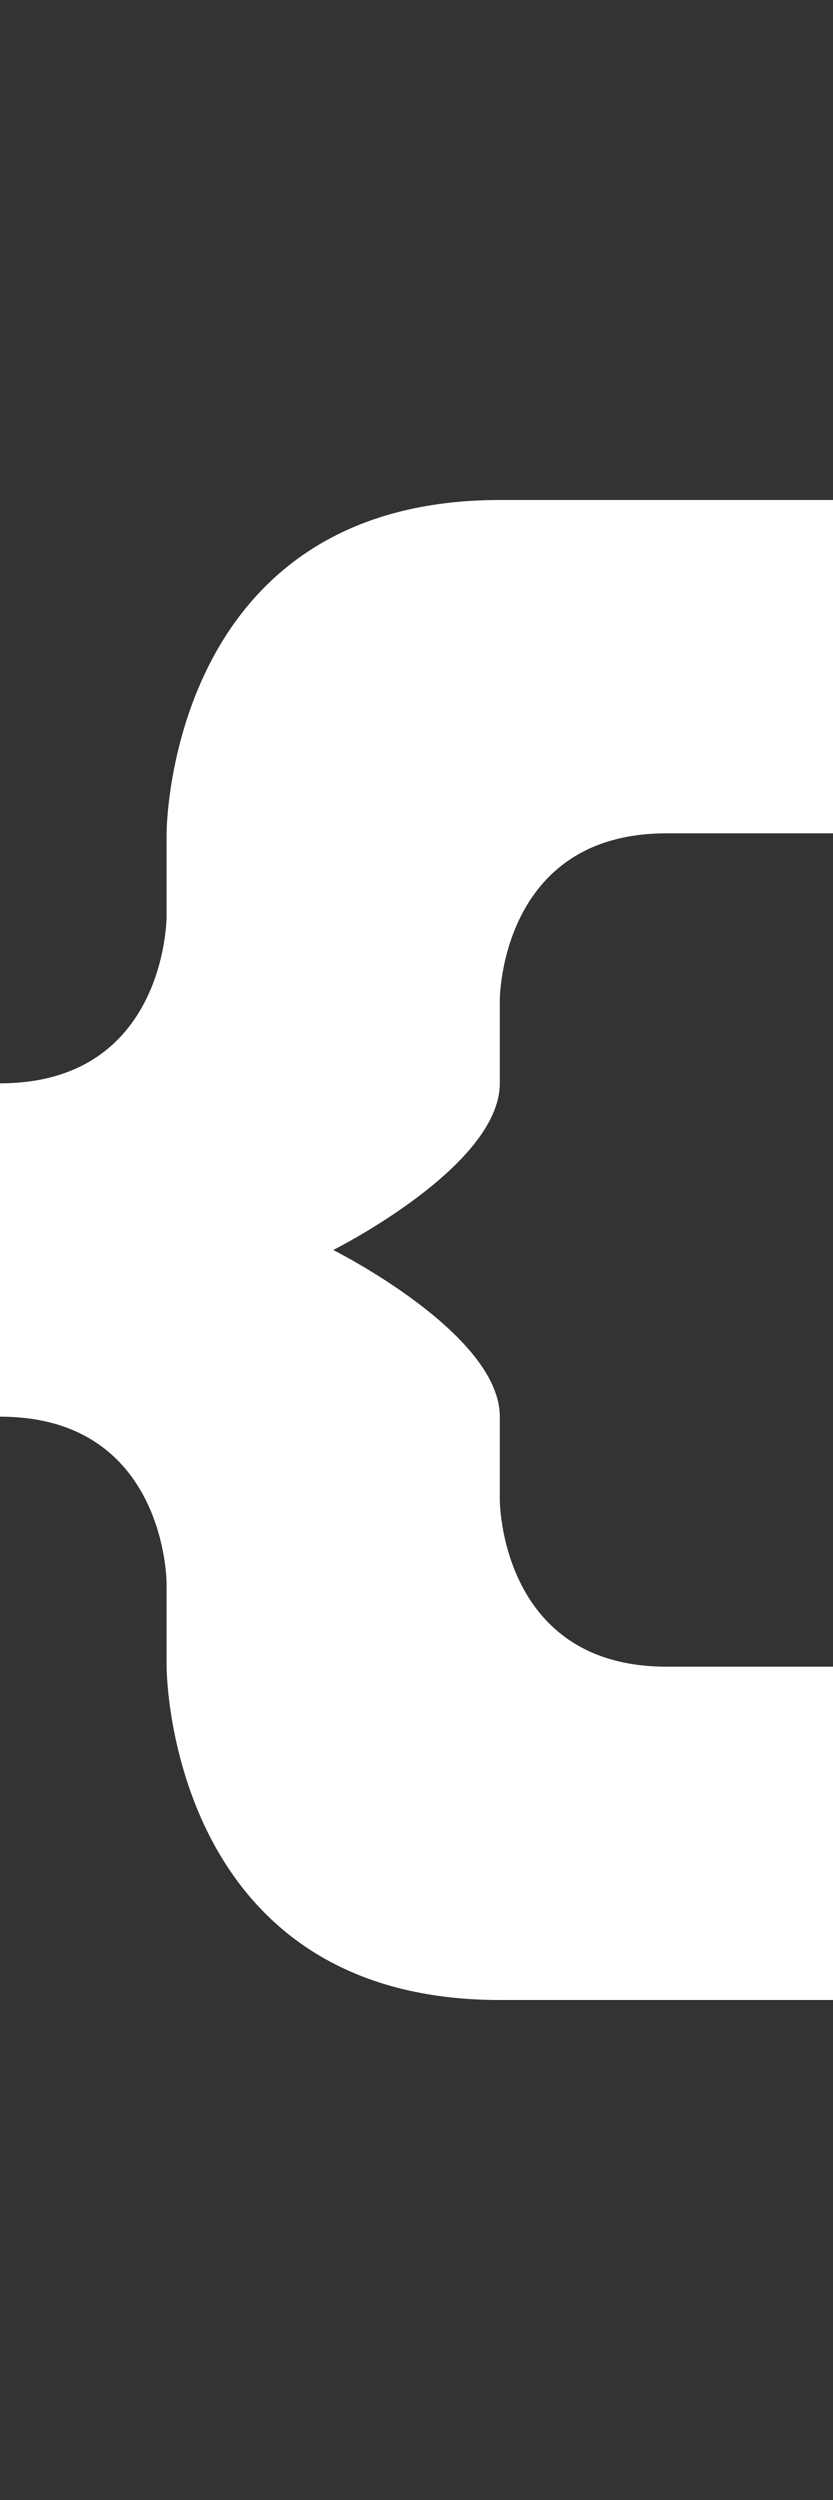 <svg width="5" height="15" viewBox="0 0 5 15" fill="none" xmlns="http://www.w3.org/2000/svg">
<rect x="0" y="0" width="5" height="15" fill="#333333" stroke="none"/>
<path d="M1 5.5C1 5.5 1 6.5 0 6.5V8.5C1 8.5 1 9.5 1 9.5V10C1 10 1 12 3 12H5V10H4C3 10 3 9 3 9V8.5C3 8 2 7.5 2 7.5C2 7.5 3 7 3 6.5V6C3 6 3 5 4 5H5V3H3C1 3 1 5 1 5V5.5Z" fill="white"/>
</svg>
